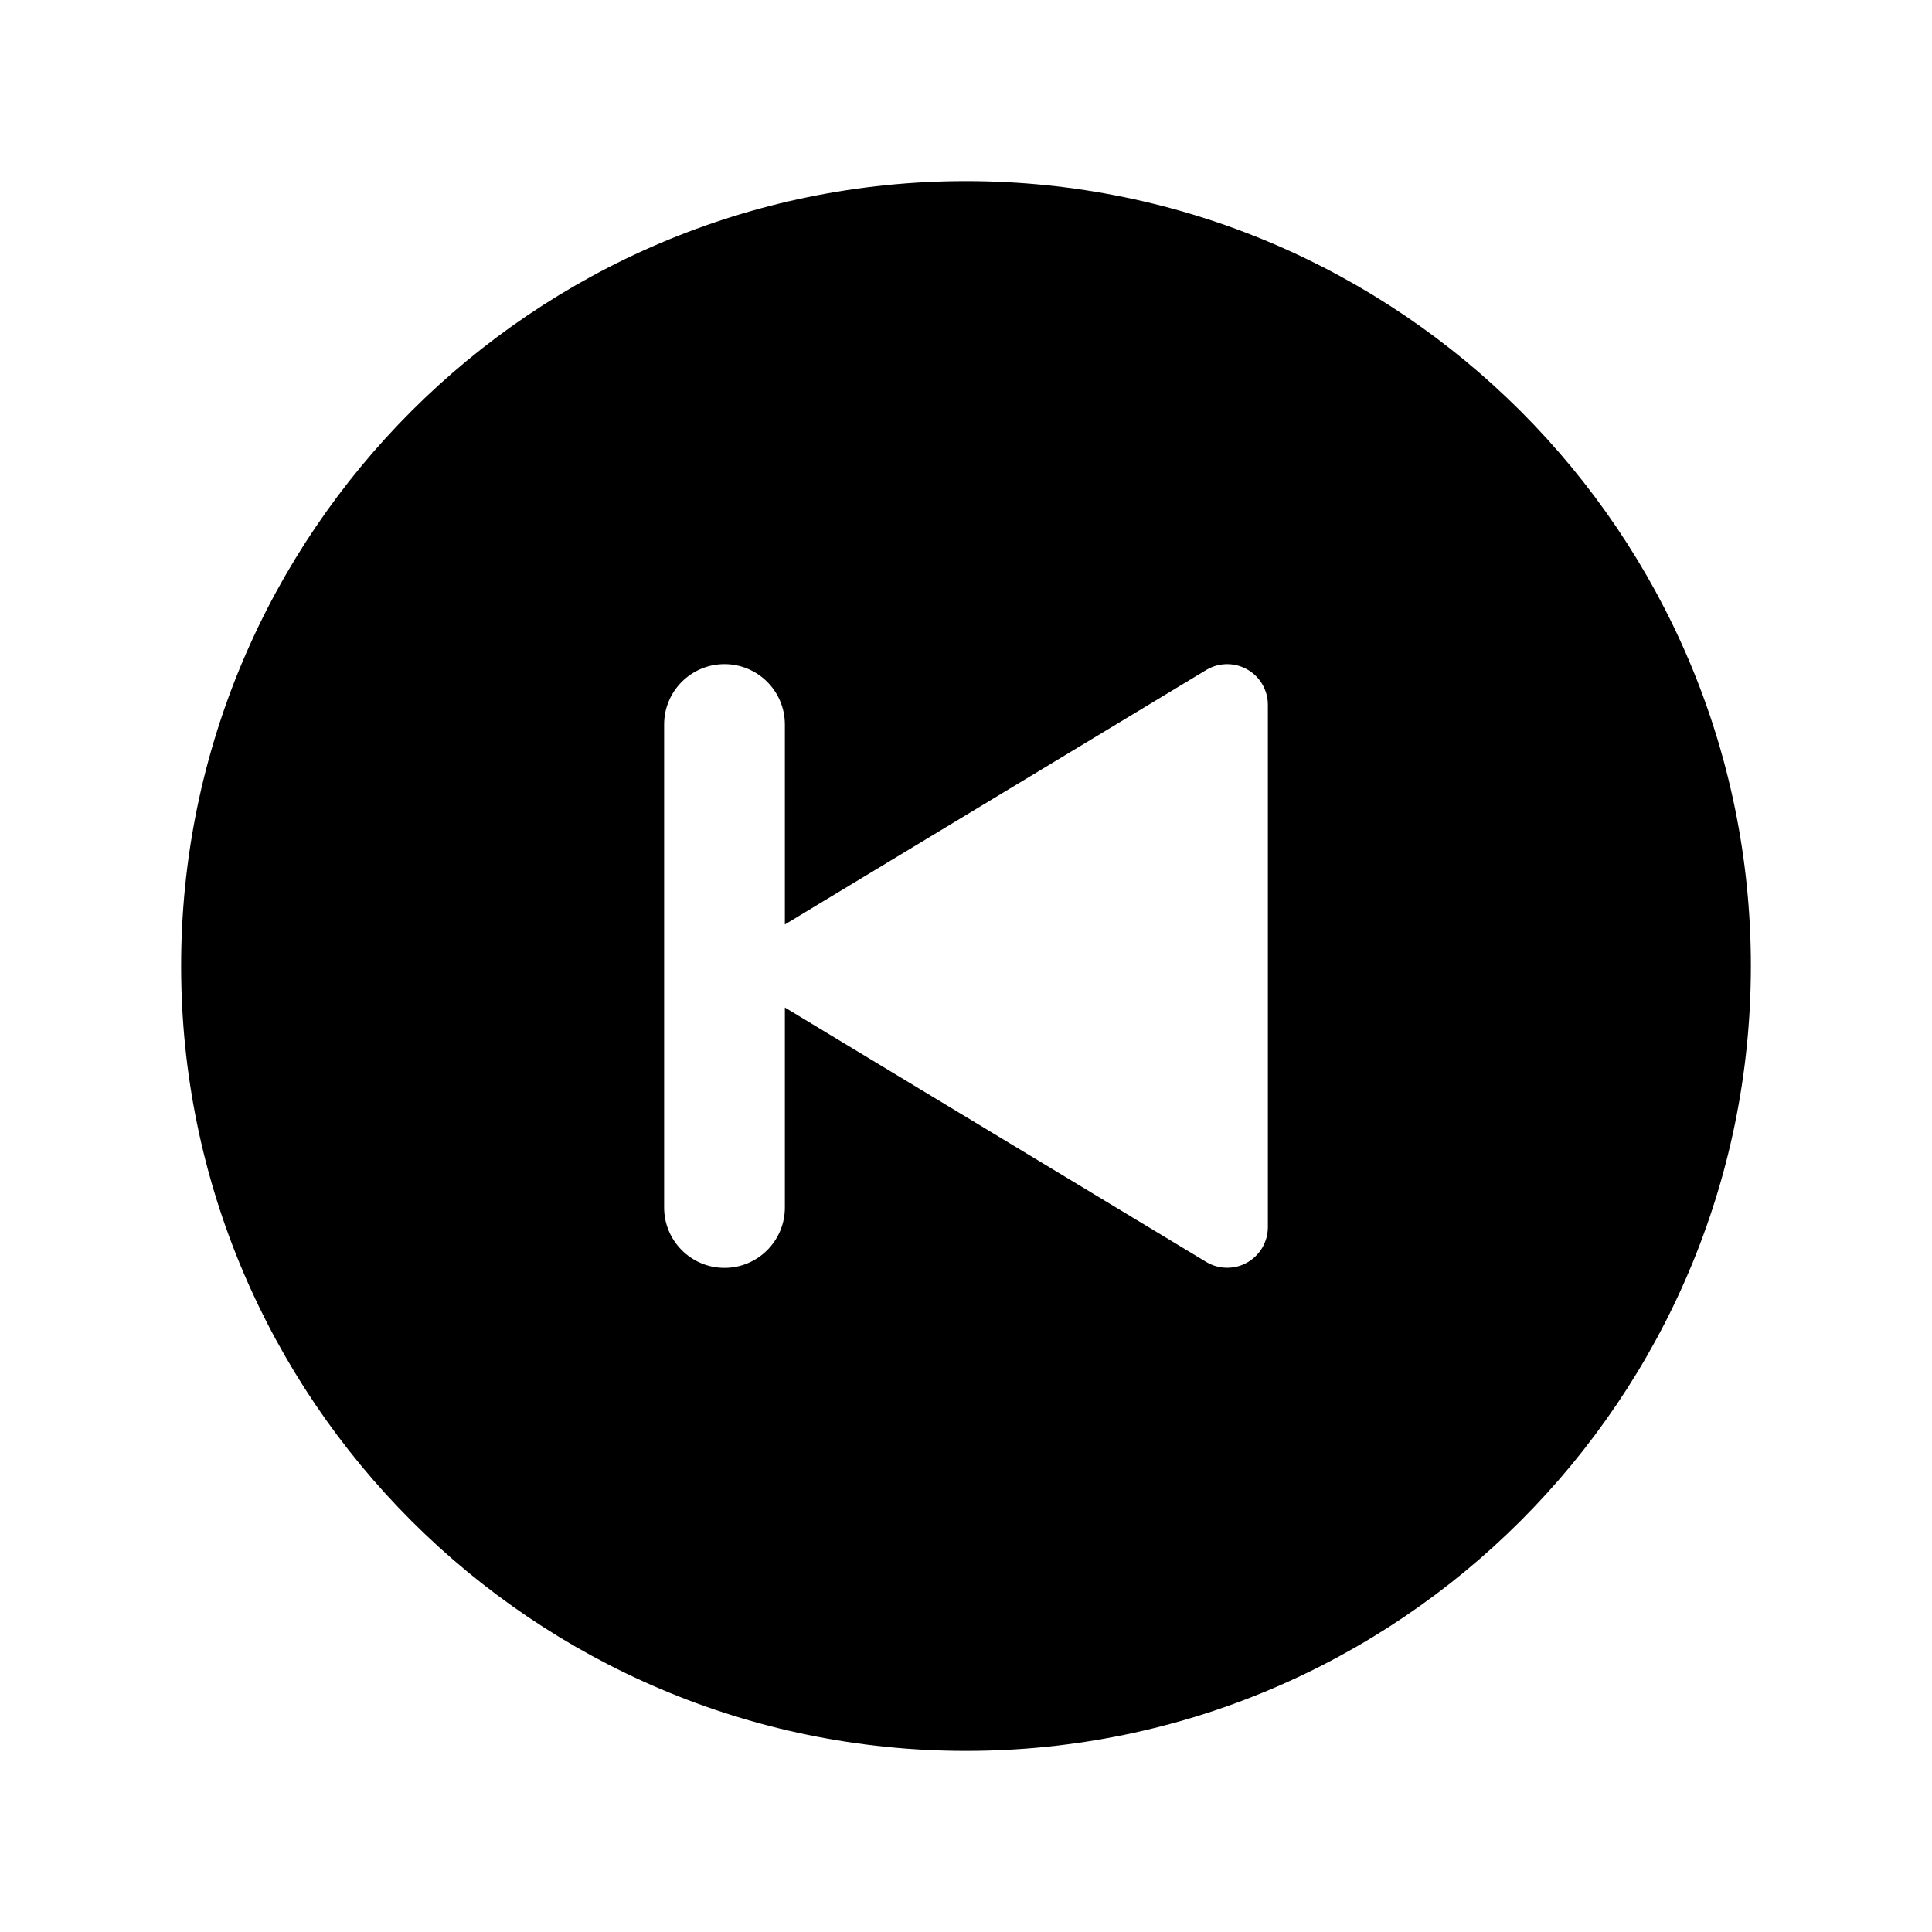 <svg width="512" height="512" viewBox="0 0 512 512" fill="none" xmlns="http://www.w3.org/2000/svg">
<path fill-rule="evenodd" clip-rule="evenodd" d="M48 256C48 370.69 141.31 464 256 464C370.69 464 464 370.69 464 256C464 141.31 370.69 48 256 48C141.31 48 48 141.31 48 256ZM176 192C176 183.163 183.163 176 192 176C200.837 176 208 183.163 208 192V245L319.68 177.54C323.023 175.537 327.187 175.494 330.571 177.429C333.954 179.363 336.03 182.973 336 186.87V325.13C336.023 329.024 333.944 332.627 330.562 334.556C327.18 336.485 323.02 336.441 319.68 334.44L208 267V320C208 328.837 200.837 336 192 336C183.163 336 176 328.837 176 320V192Z" fill="currentColor"/>
</svg>
